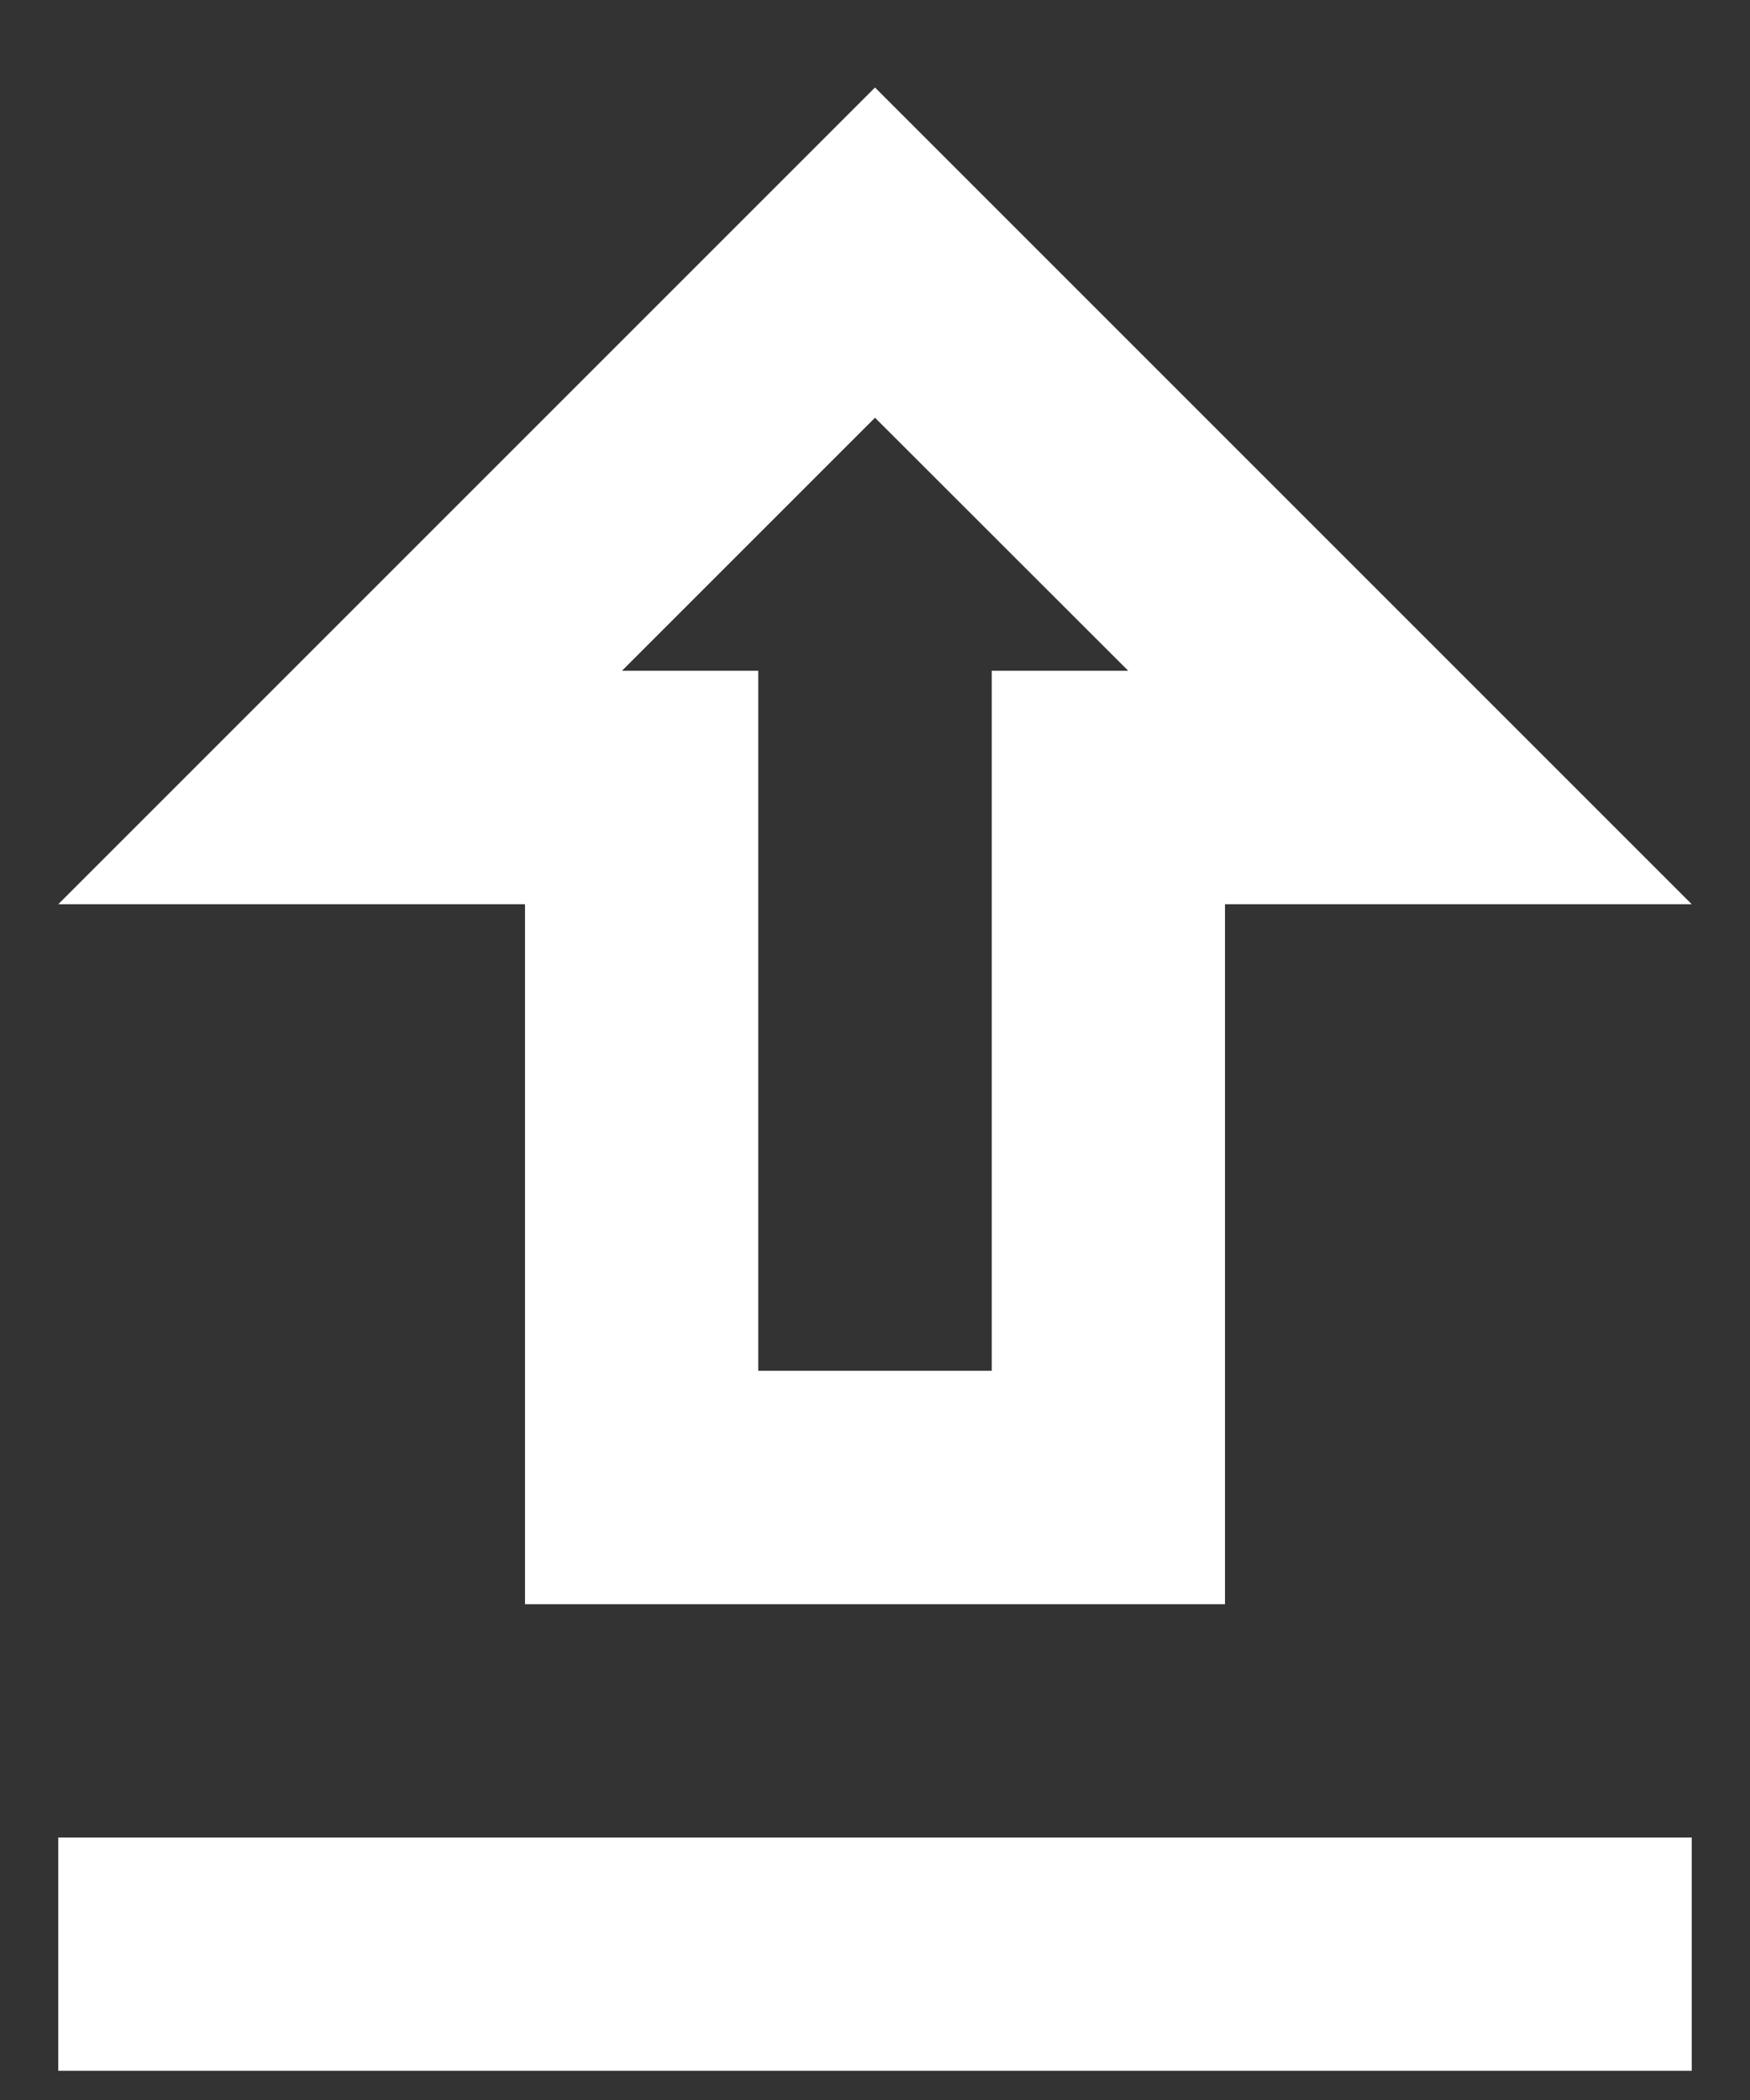 <svg width="10" height="12" viewBox="0 0 10 12" fill="none" xmlns="http://www.w3.org/2000/svg">
<rect x="0" y="0" width="10" height="12" fill="#333333" stroke="none"/>
<path d="M5 0.5L0.333 5.167H3V9.167H7V5.167H9.667L5 0.5ZM5.667 3.833V7.833H4.333V3.833H3.554L5 2.387L6.447 3.833H5.667ZM0.333 10.5H9.667V11.833H0.333V10.5Z" fill="white"/>
</svg>
